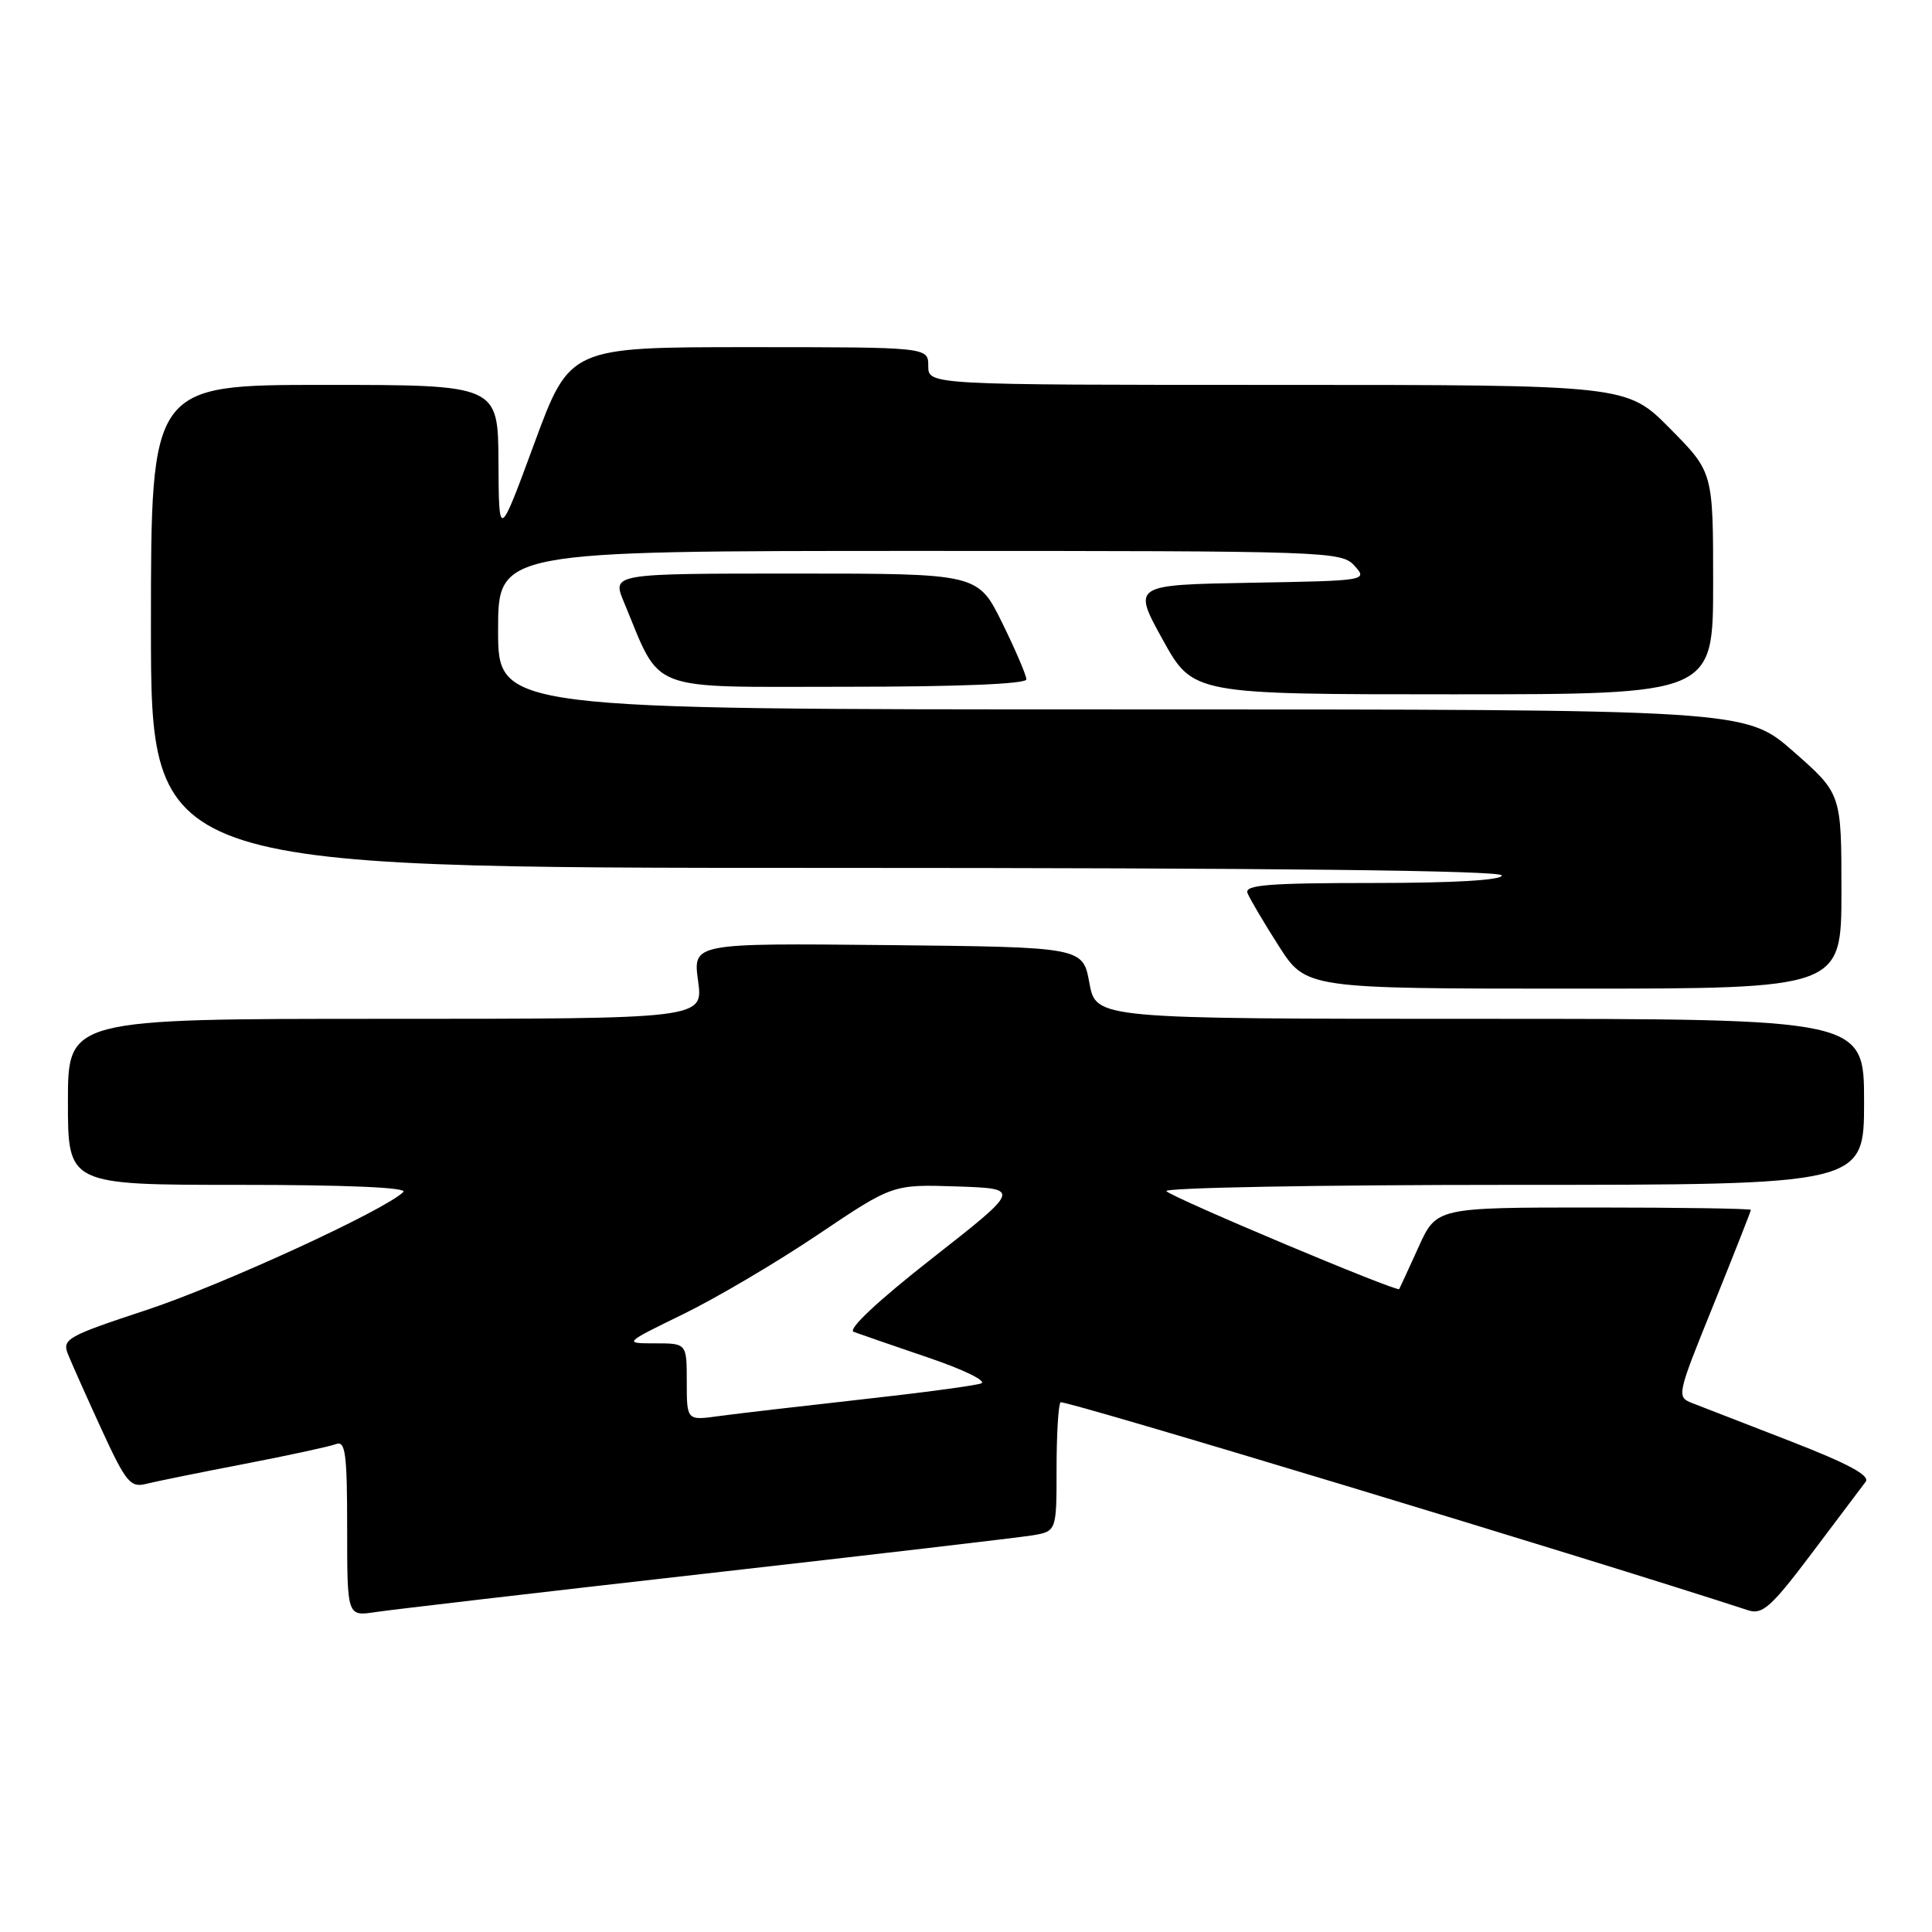 <?xml version="1.0" encoding="UTF-8" standalone="no"?>
<!DOCTYPE svg PUBLIC "-//W3C//DTD SVG 1.1//EN" "http://www.w3.org/Graphics/SVG/1.1/DTD/svg11.dtd" >
<svg xmlns="http://www.w3.org/2000/svg" xmlns:xlink="http://www.w3.org/1999/xlink" version="1.1" viewBox="0 0 256 256">
 <g >
 <path fill="currentColor"
d=" M 93.50 208.51 C 115.50 206.02 134.96 203.74 136.75 203.45 C 140.00 202.91 140.00 202.91 140.00 194.62 C 140.00 190.06 140.24 186.10 140.53 185.81 C 140.91 185.42 210.77 206.55 231.67 213.38 C 233.54 213.98 234.73 212.91 240.09 205.79 C 243.52 201.23 246.72 196.98 247.21 196.34 C 247.83 195.52 244.91 193.95 237.30 190.99 C 231.36 188.69 225.51 186.42 224.31 185.95 C 222.12 185.10 222.14 185.01 227.06 172.86 C 229.77 166.14 232.00 160.49 232.00 160.32 C 232.00 160.14 222.63 160.00 211.17 160.00 C 190.34 160.00 190.34 160.00 187.96 165.25 C 186.65 168.14 185.50 170.64 185.40 170.81 C 185.14 171.24 155.70 158.87 154.55 157.84 C 154.03 157.38 174.61 157.00 200.30 157.00 C 247.00 157.00 247.00 157.00 247.00 146.00 C 247.00 135.00 247.00 135.00 196.11 135.00 C 145.22 135.00 145.22 135.00 144.35 130.25 C 143.48 125.50 143.48 125.50 117.64 125.23 C 91.81 124.97 91.81 124.97 92.50 129.98 C 93.19 135.00 93.19 135.00 51.09 135.00 C 9.00 135.00 9.00 135.00 9.00 146.00 C 9.00 157.00 9.00 157.00 31.70 157.00 C 45.90 157.00 54.04 157.35 53.45 157.94 C 51.01 160.36 29.35 170.31 19.33 173.61 C 8.96 177.03 8.22 177.44 8.99 179.40 C 9.45 180.55 11.45 185.03 13.43 189.35 C 16.68 196.42 17.28 197.15 19.36 196.62 C 20.64 196.30 26.49 195.11 32.37 193.98 C 38.24 192.85 43.71 191.66 44.52 191.35 C 45.77 190.87 46.00 192.58 46.00 202.48 C 46.00 214.18 46.00 214.18 49.75 213.61 C 51.81 213.30 71.50 211.00 93.50 208.51 Z  M 244.00 118.08 C 244.00 105.17 244.00 105.17 237.64 99.58 C 231.28 94.00 231.28 94.00 148.64 94.00 C 66.00 94.00 66.00 94.00 66.00 83.50 C 66.00 73.00 66.00 73.00 121.85 73.00 C 176.17 73.00 177.74 73.05 179.48 74.97 C 181.25 76.93 181.12 76.95 165.66 77.22 C 150.06 77.50 150.06 77.50 154.06 84.75 C 158.07 92.00 158.07 92.00 192.53 92.00 C 227.00 92.00 227.00 92.00 227.00 77.28 C 227.00 62.56 227.00 62.56 221.28 56.78 C 215.56 51.00 215.56 51.00 169.28 51.00 C 123.00 51.00 123.00 51.00 123.00 48.50 C 123.00 46.00 123.00 46.00 99.25 46.00 C 75.50 46.00 75.50 46.00 70.80 58.75 C 66.10 71.50 66.10 71.50 66.05 61.25 C 66.00 51.00 66.00 51.00 43.00 51.00 C 20.00 51.00 20.00 51.00 20.00 83.00 C 20.00 115.00 20.00 115.00 109.50 115.00 C 168.50 115.00 199.00 115.34 199.00 116.00 C 199.00 116.63 192.63 117.00 181.89 117.00 C 168.08 117.00 164.88 117.26 165.30 118.33 C 165.58 119.06 167.44 122.21 169.43 125.33 C 173.06 131.00 173.06 131.00 208.53 131.00 C 244.00 131.00 244.00 131.00 244.00 118.08 Z  M 136.00 90.02 C 136.00 89.48 134.55 86.10 132.79 82.52 C 129.57 76.00 129.57 76.00 105.34 76.00 C 81.10 76.00 81.10 76.00 82.66 79.75 C 87.73 91.92 85.34 91.00 112.02 91.00 C 127.03 91.00 136.00 90.63 136.00 90.02 Z  M 91.00 183.11 C 91.00 178.00 91.00 178.00 86.80 178.00 C 82.61 178.00 82.61 178.00 90.55 174.12 C 94.92 171.99 102.95 167.25 108.40 163.58 C 118.29 156.93 118.29 156.93 126.79 157.21 C 135.29 157.50 135.29 157.50 123.52 166.73 C 116.25 172.43 112.28 176.16 113.12 176.48 C 113.88 176.76 118.33 178.30 123.00 179.89 C 127.70 181.48 130.83 183.02 130.00 183.31 C 129.18 183.61 121.97 184.57 114.00 185.45 C 106.03 186.34 97.59 187.32 95.25 187.64 C 91.00 188.23 91.00 188.23 91.00 183.11 Z "/>
</g>
</svg>